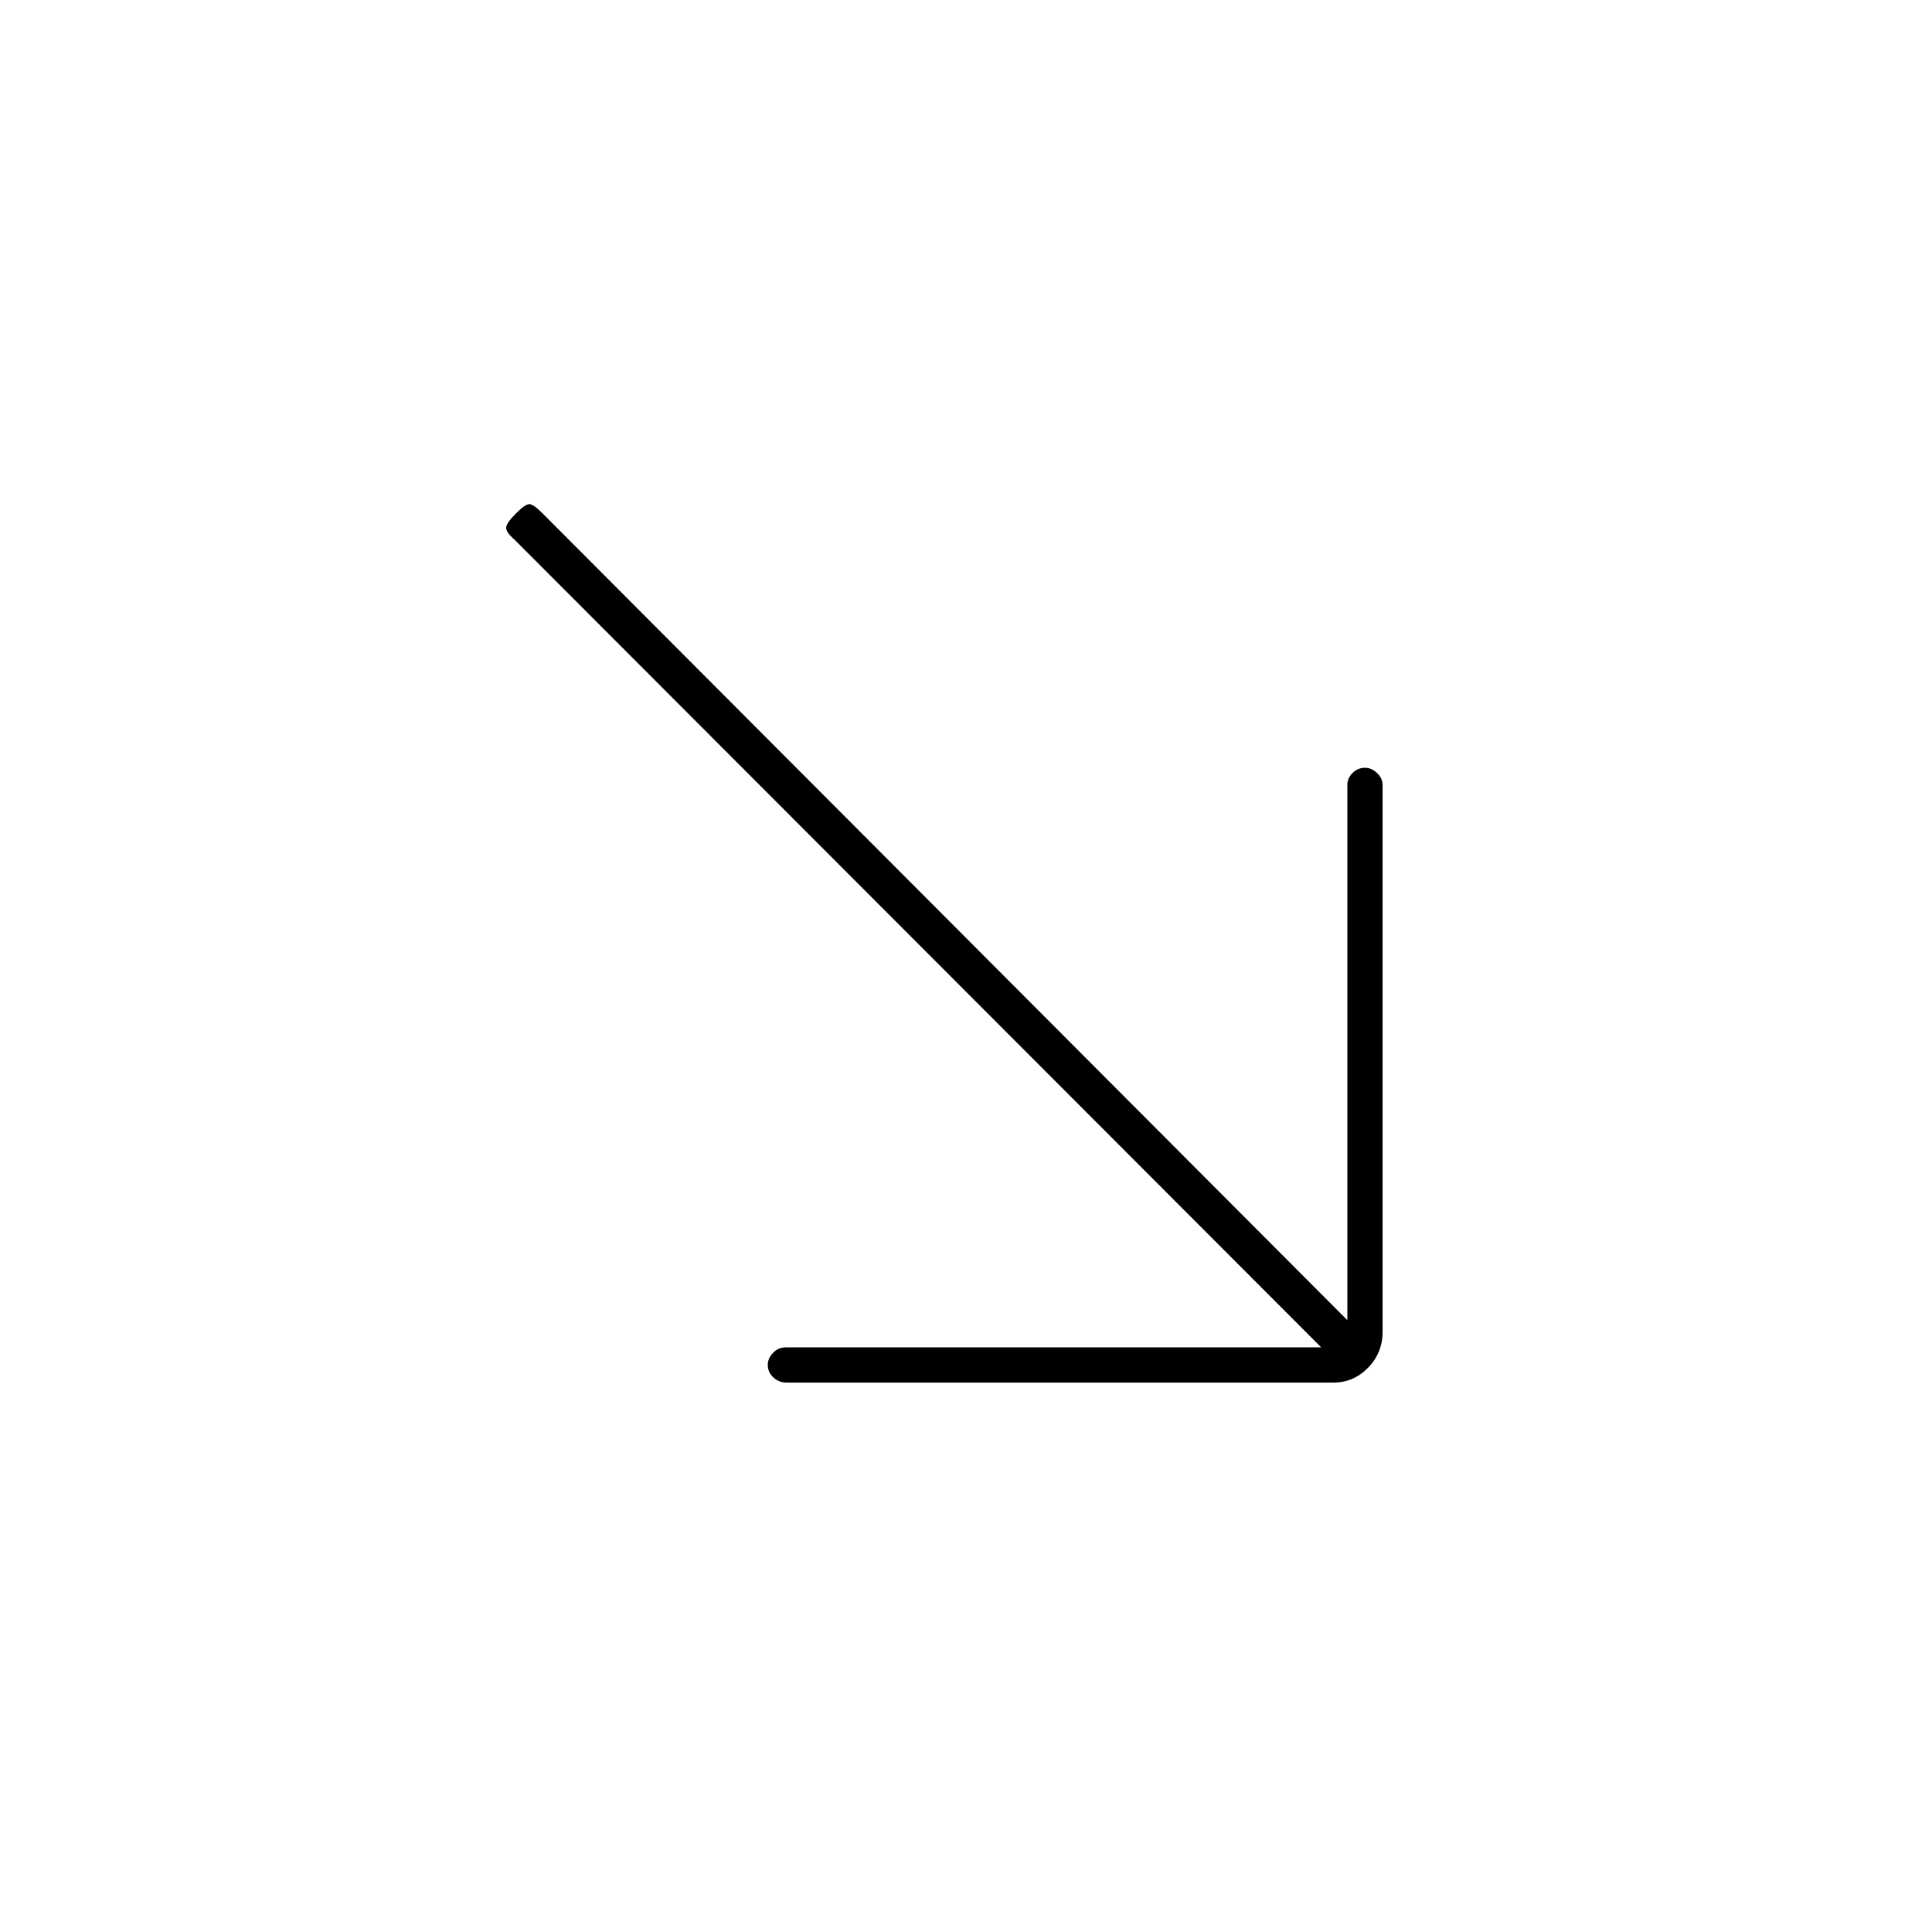 <svg xmlns="http://www.w3.org/2000/svg" height="20" viewBox="0 -960 960 960" width="20"><path d="M656.5-290.5 255.5-692q-4-3.5-4-5.75t5-7.25q4.5-4.5 6.5-4.5t6.5 4.5l400 401v-266.09q0-3.21 2.57-5.81 2.58-2.6 6.25-2.6 3.18 0 5.93 2.62 2.75 2.61 2.75 5.85v271.74q0 10.54-7.22 17.91-7.21 7.38-17.25 7.38H390.79q-3.74 0-6.52-2.57-2.77-2.58-2.77-6.25 0-3.18 2.6-5.93 2.6-2.75 6.31-2.75H656.5Z"/></svg>